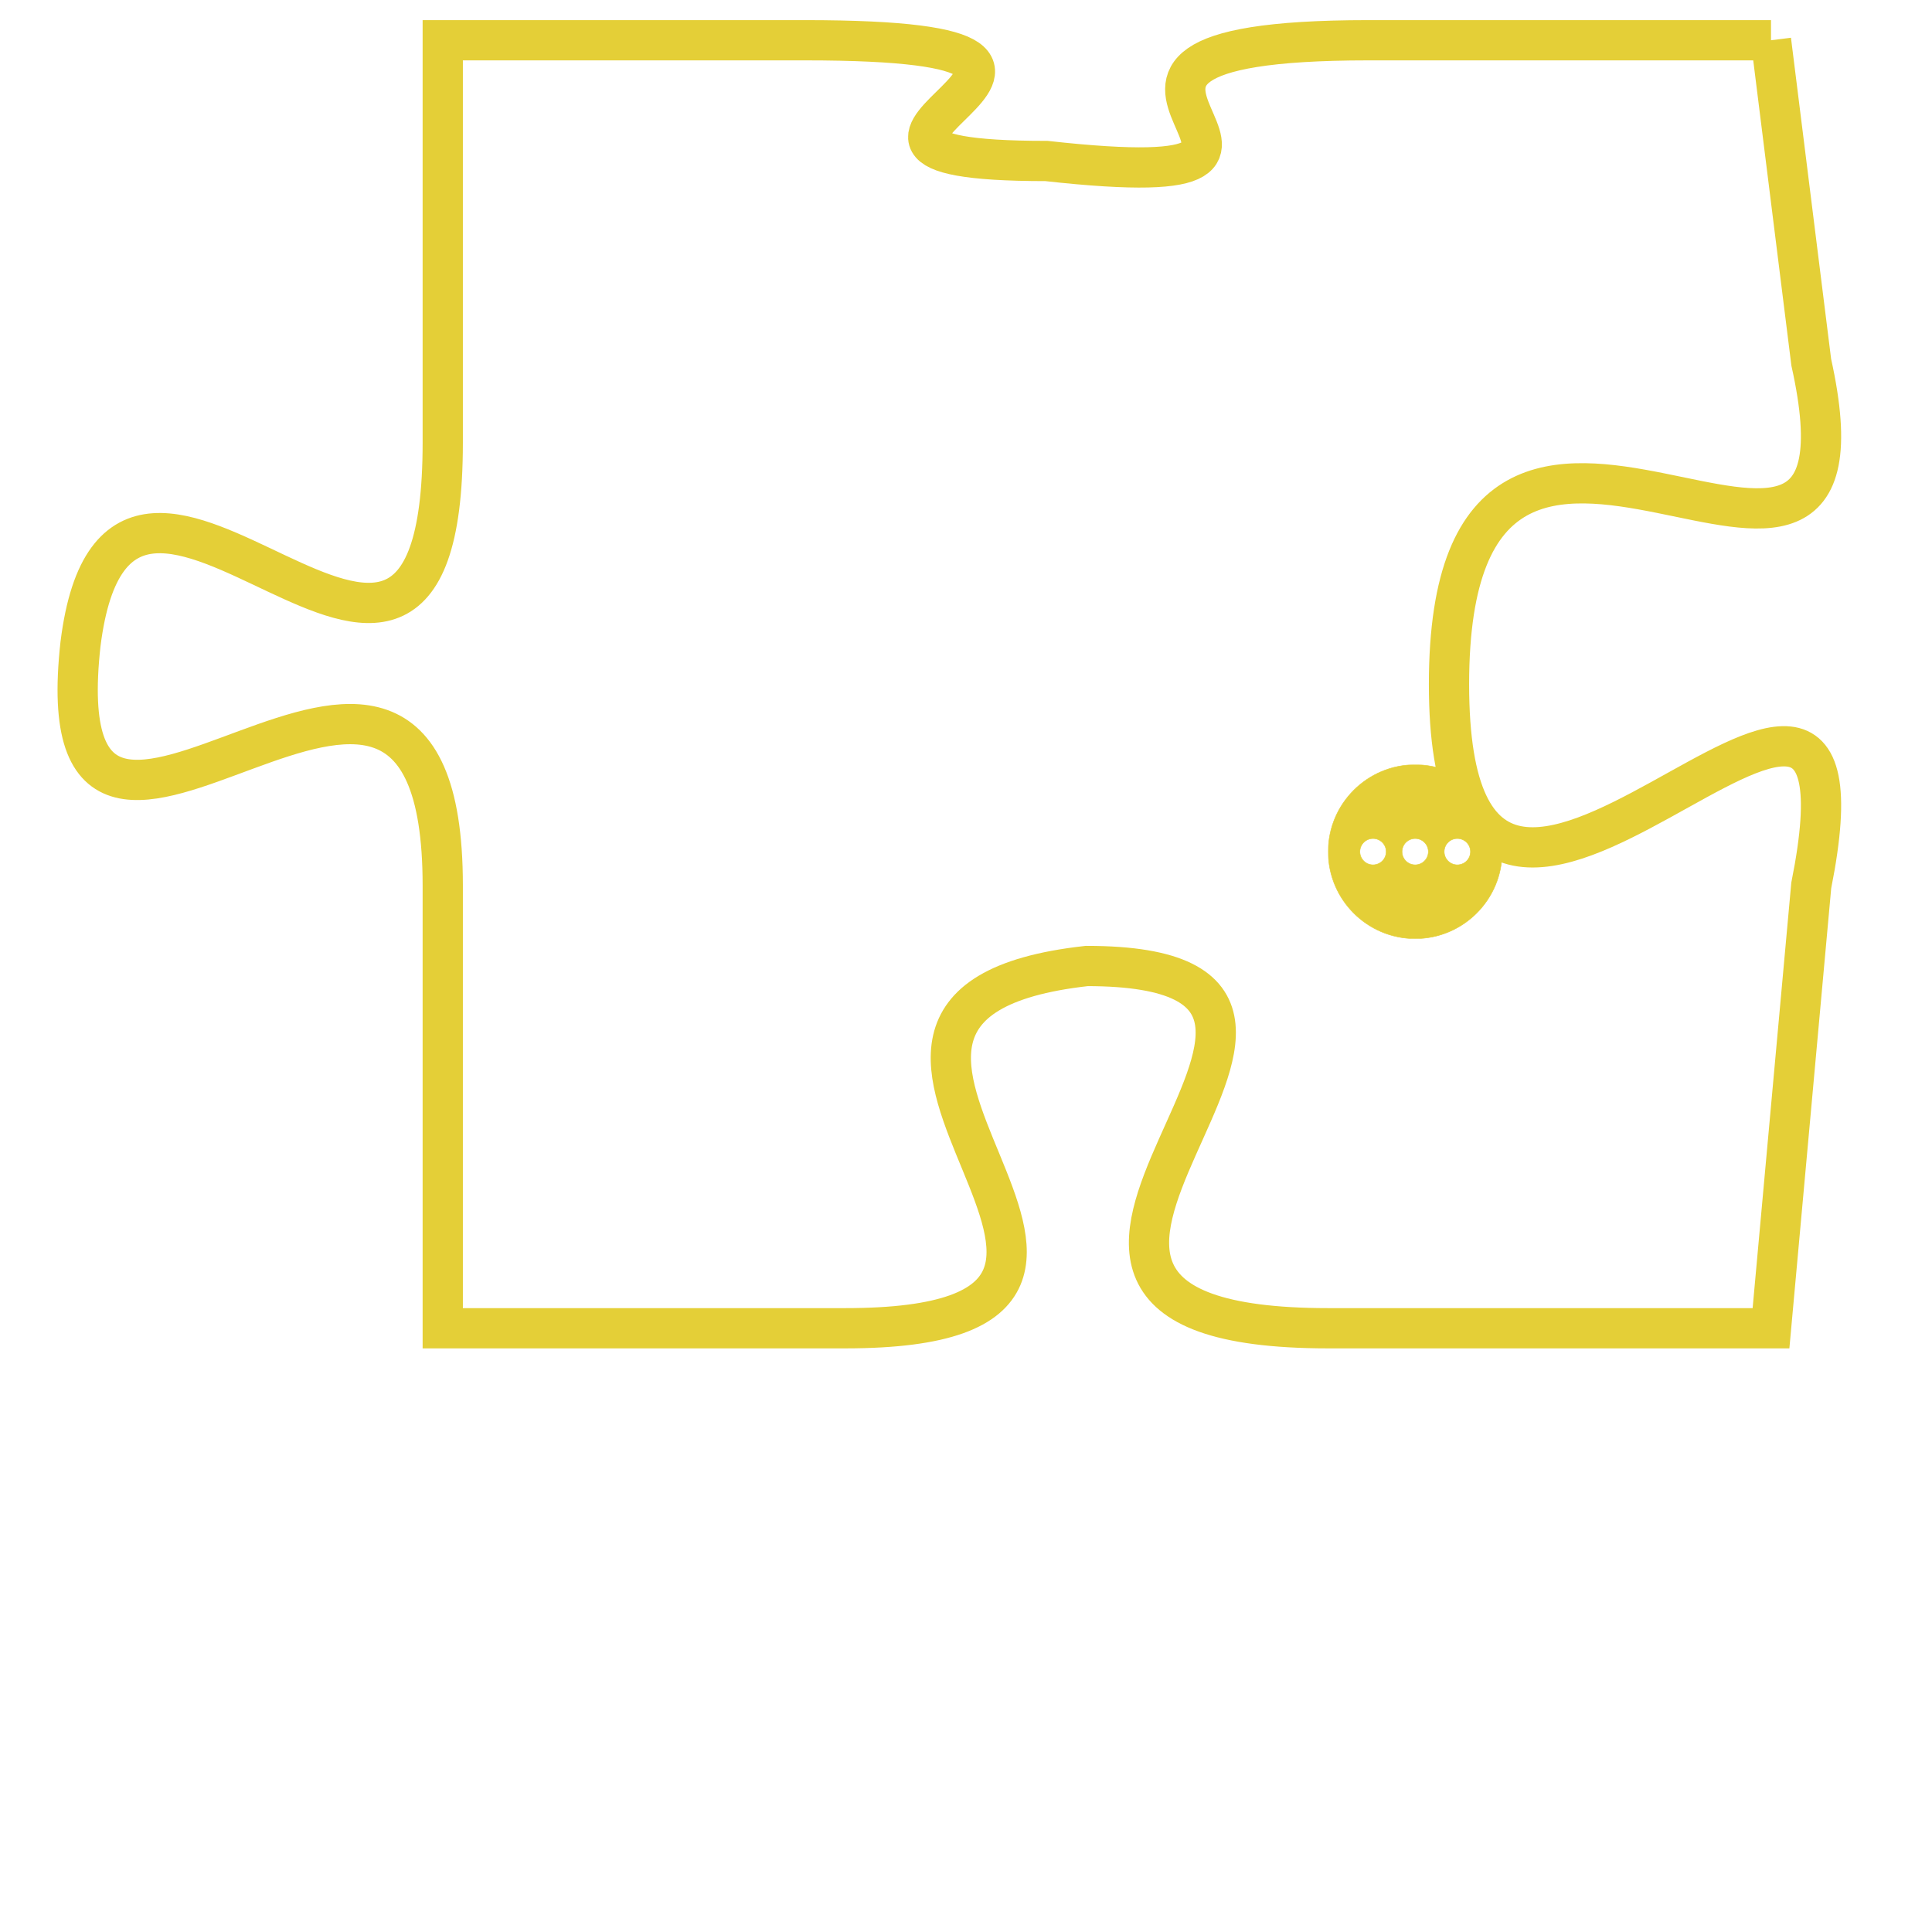 <svg version="1.1" xmlns="http://www.w3.org/2000/svg" xmlns:xlink="http://www.w3.org/1999/xlink" fill="transparent" x="0" y="0" width="350" height="350" preserveAspectRatio="xMinYMin slice"><style type="text/css">.links{fill:transparent;stroke: #E4CF37;}.links:hover{fill:#63D272; opacity:0.4;}</style><defs><g id="allt"><path id="t1119" d="M2640,256 L2630,256 C2620,256 2631,260 2622,259 C2614,259 2626,256 2616,256 L2607,256 2607,256 L2607,266 C2607,276 2599,263 2598,271 C2597,280 2607,267 2607,277 L2607,288 2607,288 L2617,288 C2627,288 2614,280 2623,279 C2632,279 2618,288 2629,288 L2640,288 2640,288 L2641,277 C2643,267 2632,283 2632,272 C2632,261 2643,273 2641,264 L2640,256"/></g><clipPath id="c" clipRule="evenodd" fill="transparent"><use href="#t1119"/></clipPath></defs><svg viewBox="2596 255 48 34" preserveAspectRatio="xMinYMin meet"><svg width="4380" height="2430"><g><image crossorigin="anonymous" x="0" y="0" href="https://nftpuzzle.license-token.com/assets/completepuzzle.svg" width="100%" height="100%" /><g class="links"><use href="#t1119"/></g></g></svg><svg x="2629" y="274" height="9%" width="9%" viewBox="0 0 330 330"><g><a xlink:href="https://nftpuzzle.license-token.com/" class="links"><title>See the most innovative NFT based token software licensing project</title><path fill="#E4CF37" id="more" d="M165,0C74.019,0,0,74.019,0,165s74.019,165,165,165s165-74.019,165-165S255.981,0,165,0z M85,190 c-13.785,0-25-11.215-25-25s11.215-25,25-25s25,11.215,25,25S98.785,190,85,190z M165,190c-13.785,0-25-11.215-25-25 s11.215-25,25-25s25,11.215,25,25S178.785,190,165,190z M245,190c-13.785,0-25-11.215-25-25s11.215-25,25-25 c13.785,0,25,11.215,25,25S258.785,190,245,190z"></path></a></g></svg></svg></svg>